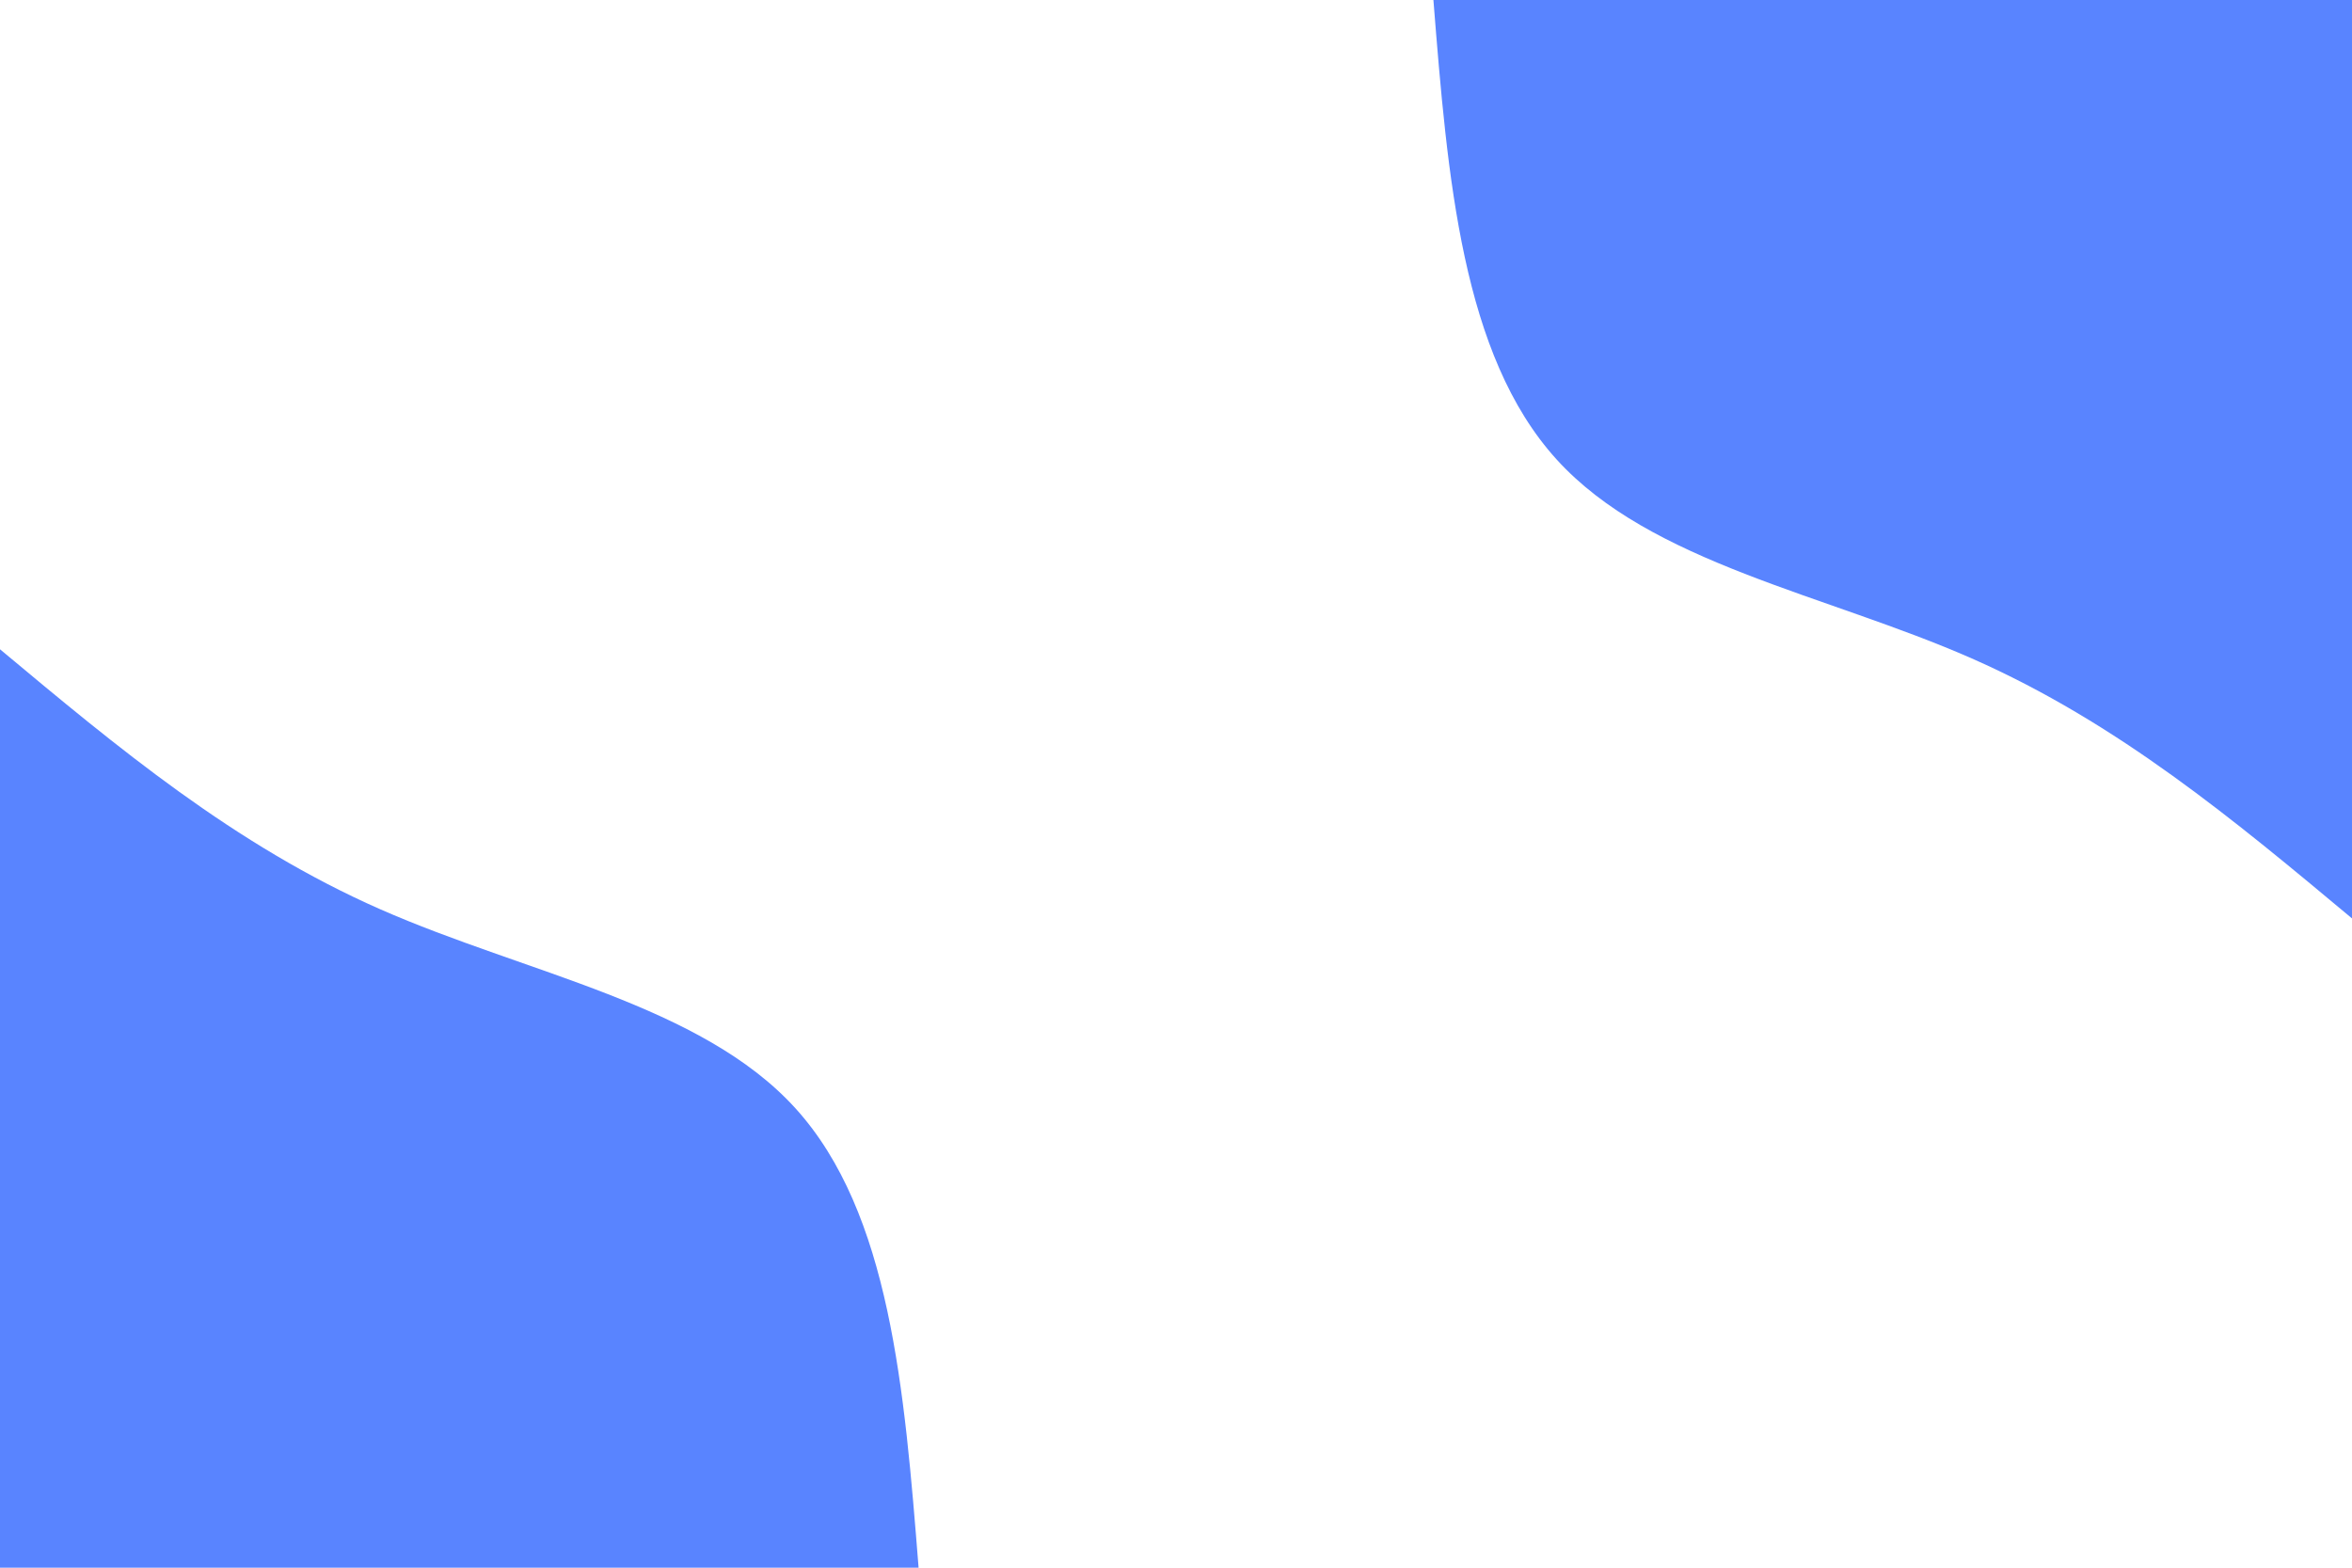 <svg id="visual" viewBox="0 0 900 600" width="900" height="600" xmlns="http://www.w3.org/2000/svg" xmlns:xlink="http://www.w3.org/1999/xlink" version="1.1"><rect x="0" y="0" width="900" height="600" fill="#ffffff"></rect><defs><linearGradient id="grad1_0" x1="33.3%" y1="0%" x2="100%" y2="100%"><stop offset="20%" stop-color="#ffffff" stop-opacity="1"></stop><stop offset="80%" stop-color="#ffffff" stop-opacity="1"></stop></linearGradient></defs><defs><linearGradient id="grad2_0" x1="0%" y1="0%" x2="66.7%" y2="100%"><stop offset="20%" stop-color="#ffffff" stop-opacity="1"></stop><stop offset="80%" stop-color="#ffffff" stop-opacity="1"></stop></linearGradient></defs><g transform="translate(900, 0)"><path d="M0 351.5C-44.8 314.1 -89.6 276.6 -145.5 252C-201.4 227.4 -268.3 215.6 -304.4 175.8C-340.6 135.9 -346.1 68 -351.5 0L0 0Z" fill="#5984ff"></path></g><g transform="translate(0, 600)"><path d="M0 -351.5C44.8 -314.1 89.6 -276.6 145.5 -252C201.4 -227.4 268.3 -215.6 304.4 -175.8C340.6 -135.9 346.1 -68 351.5 0L0 0Z" fill="#5984ff"></path></g></svg>